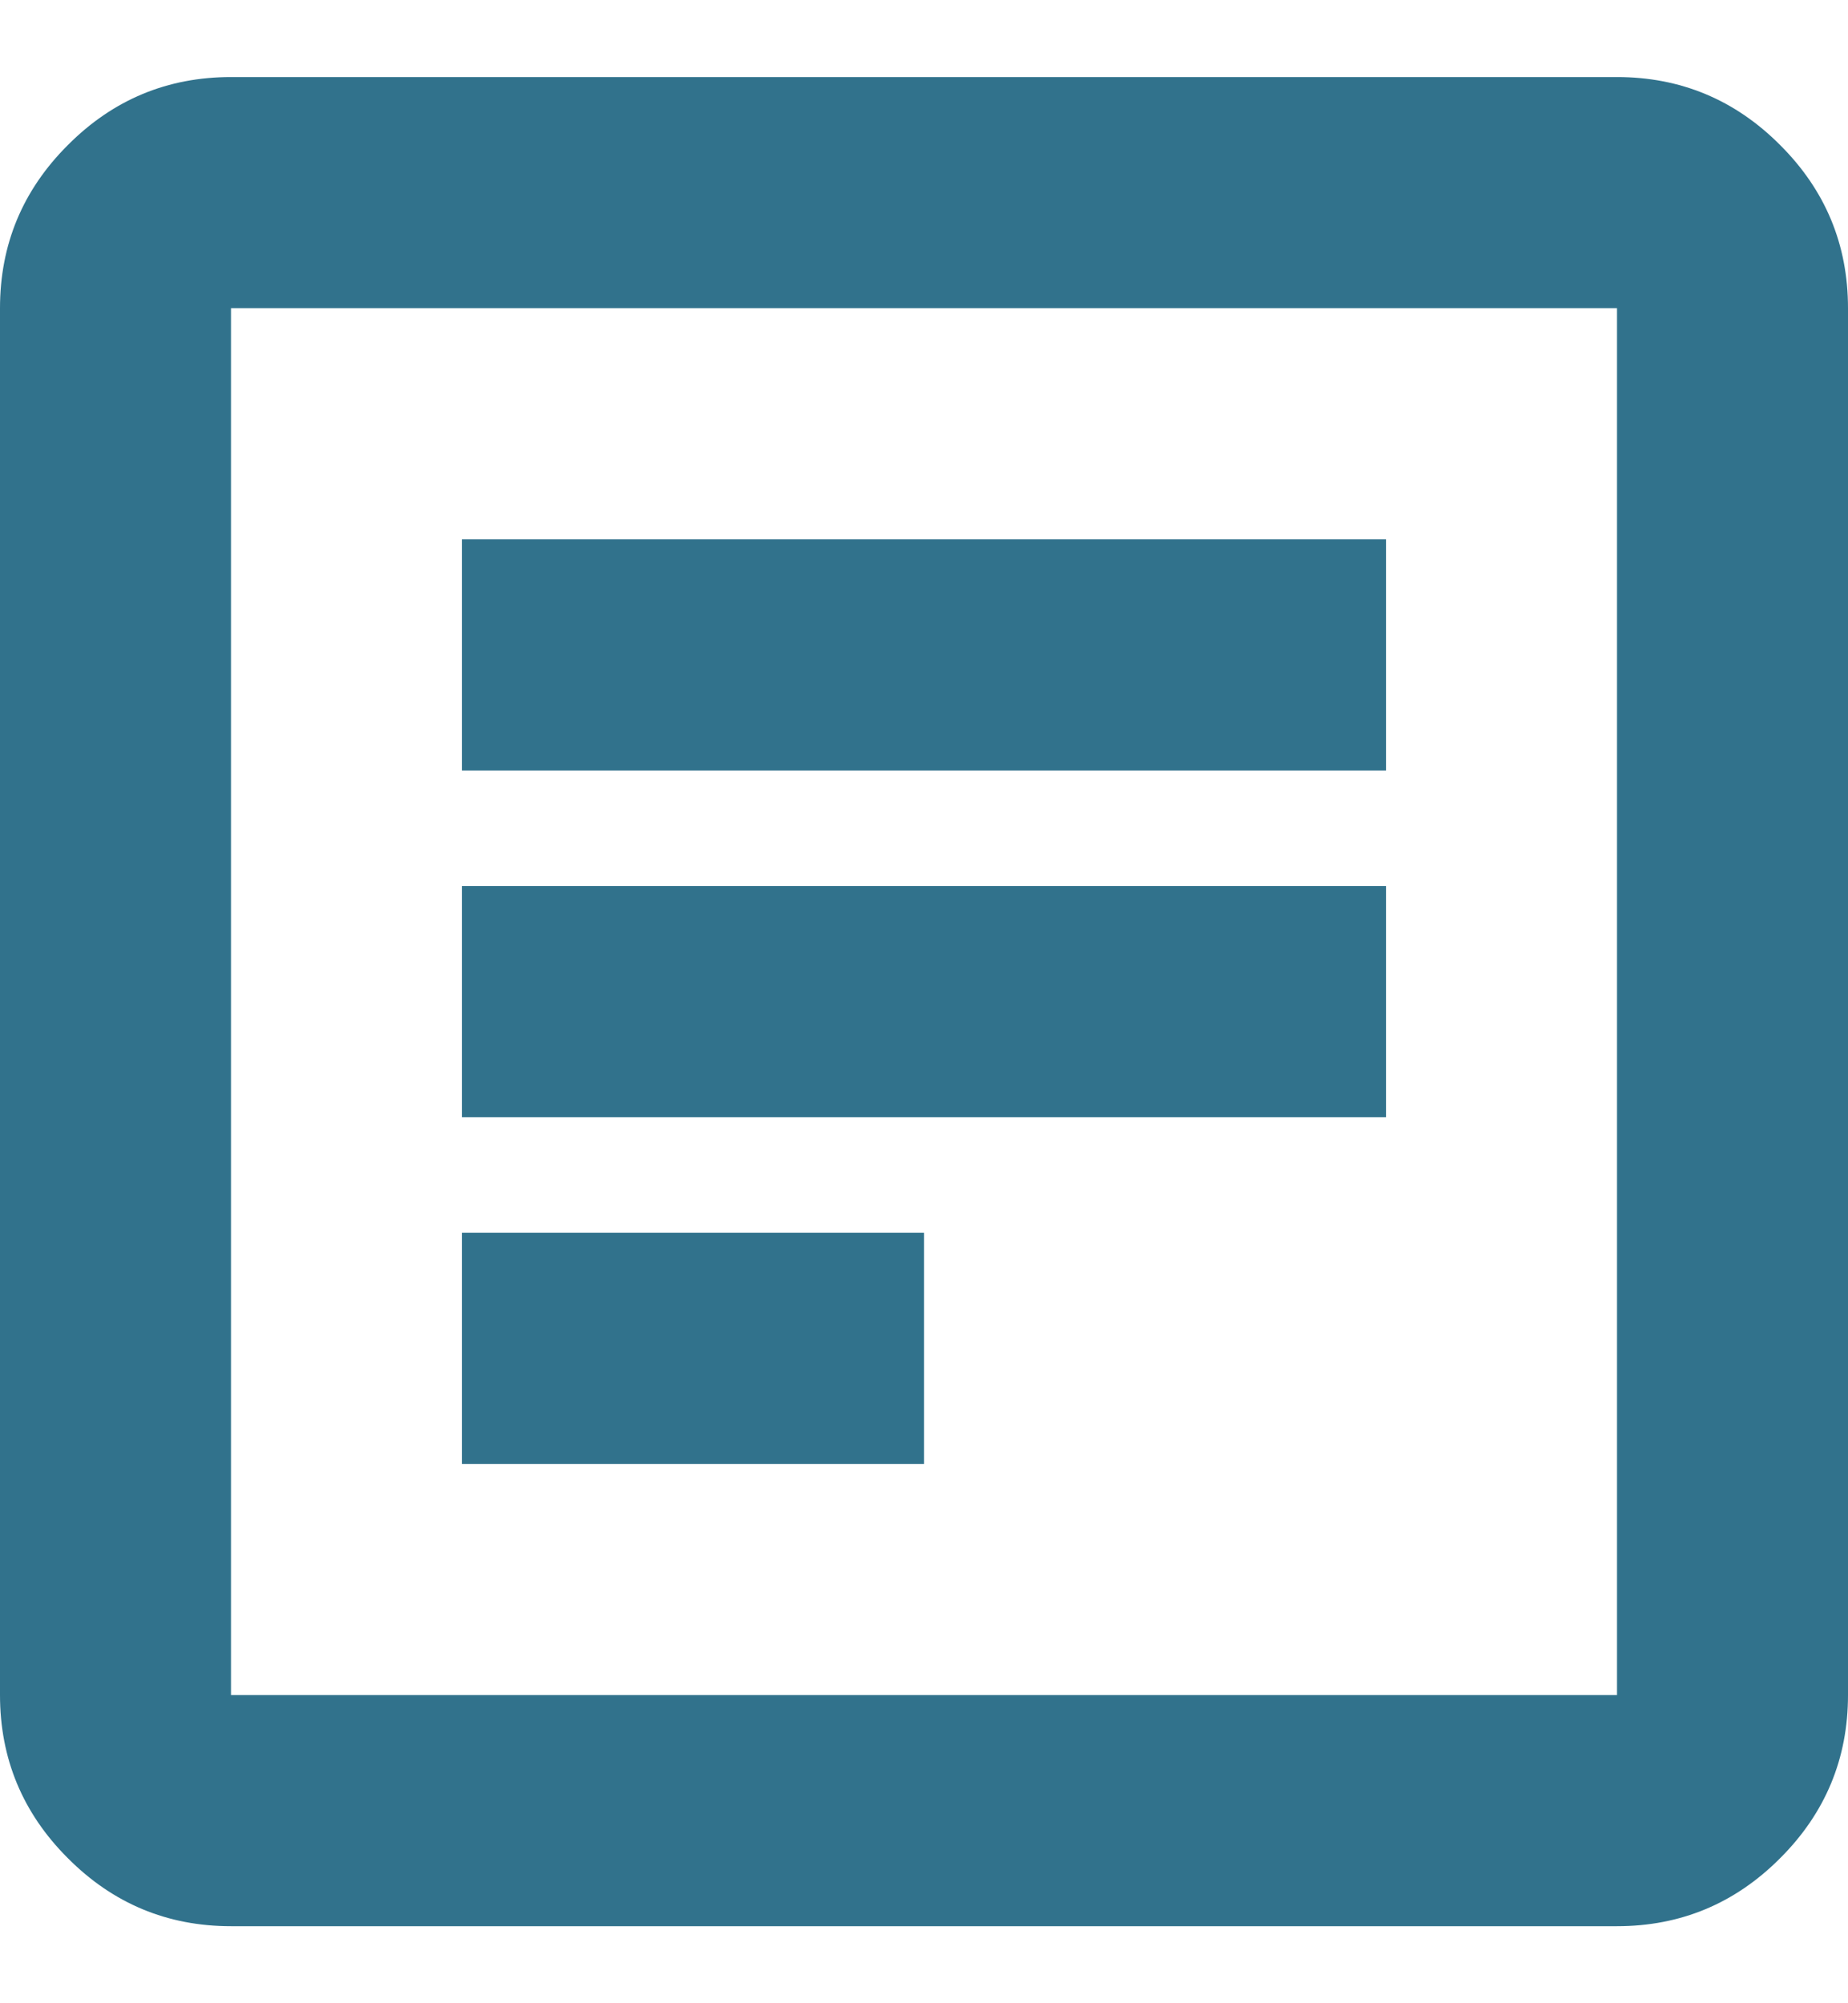 <svg width="12" height="13" viewBox="0 0 12 13" fill="none" xmlns="http://www.w3.org/2000/svg">
<path d="M3 9.5H6V8H3V9.5ZM3 7.25H9V5.75H3V7.25ZM3 5H9V3.5H3V5ZM1.5 12.5C1.087 12.5 0.734 12.353 0.441 12.059C0.147 11.766 0 11.412 0 11V2C0 1.587 0.147 1.234 0.441 0.941C0.734 0.647 1.087 0.5 1.5 0.5H10.5C10.912 0.5 11.266 0.647 11.559 0.941C11.853 1.234 12 1.587 12 2V11C12 11.412 11.853 11.766 11.559 12.059C11.266 12.353 10.912 12.5 10.5 12.5H1.5ZM1.5 11H10.5V2H1.5V11Z" fill="#31728C"/>
</svg>
